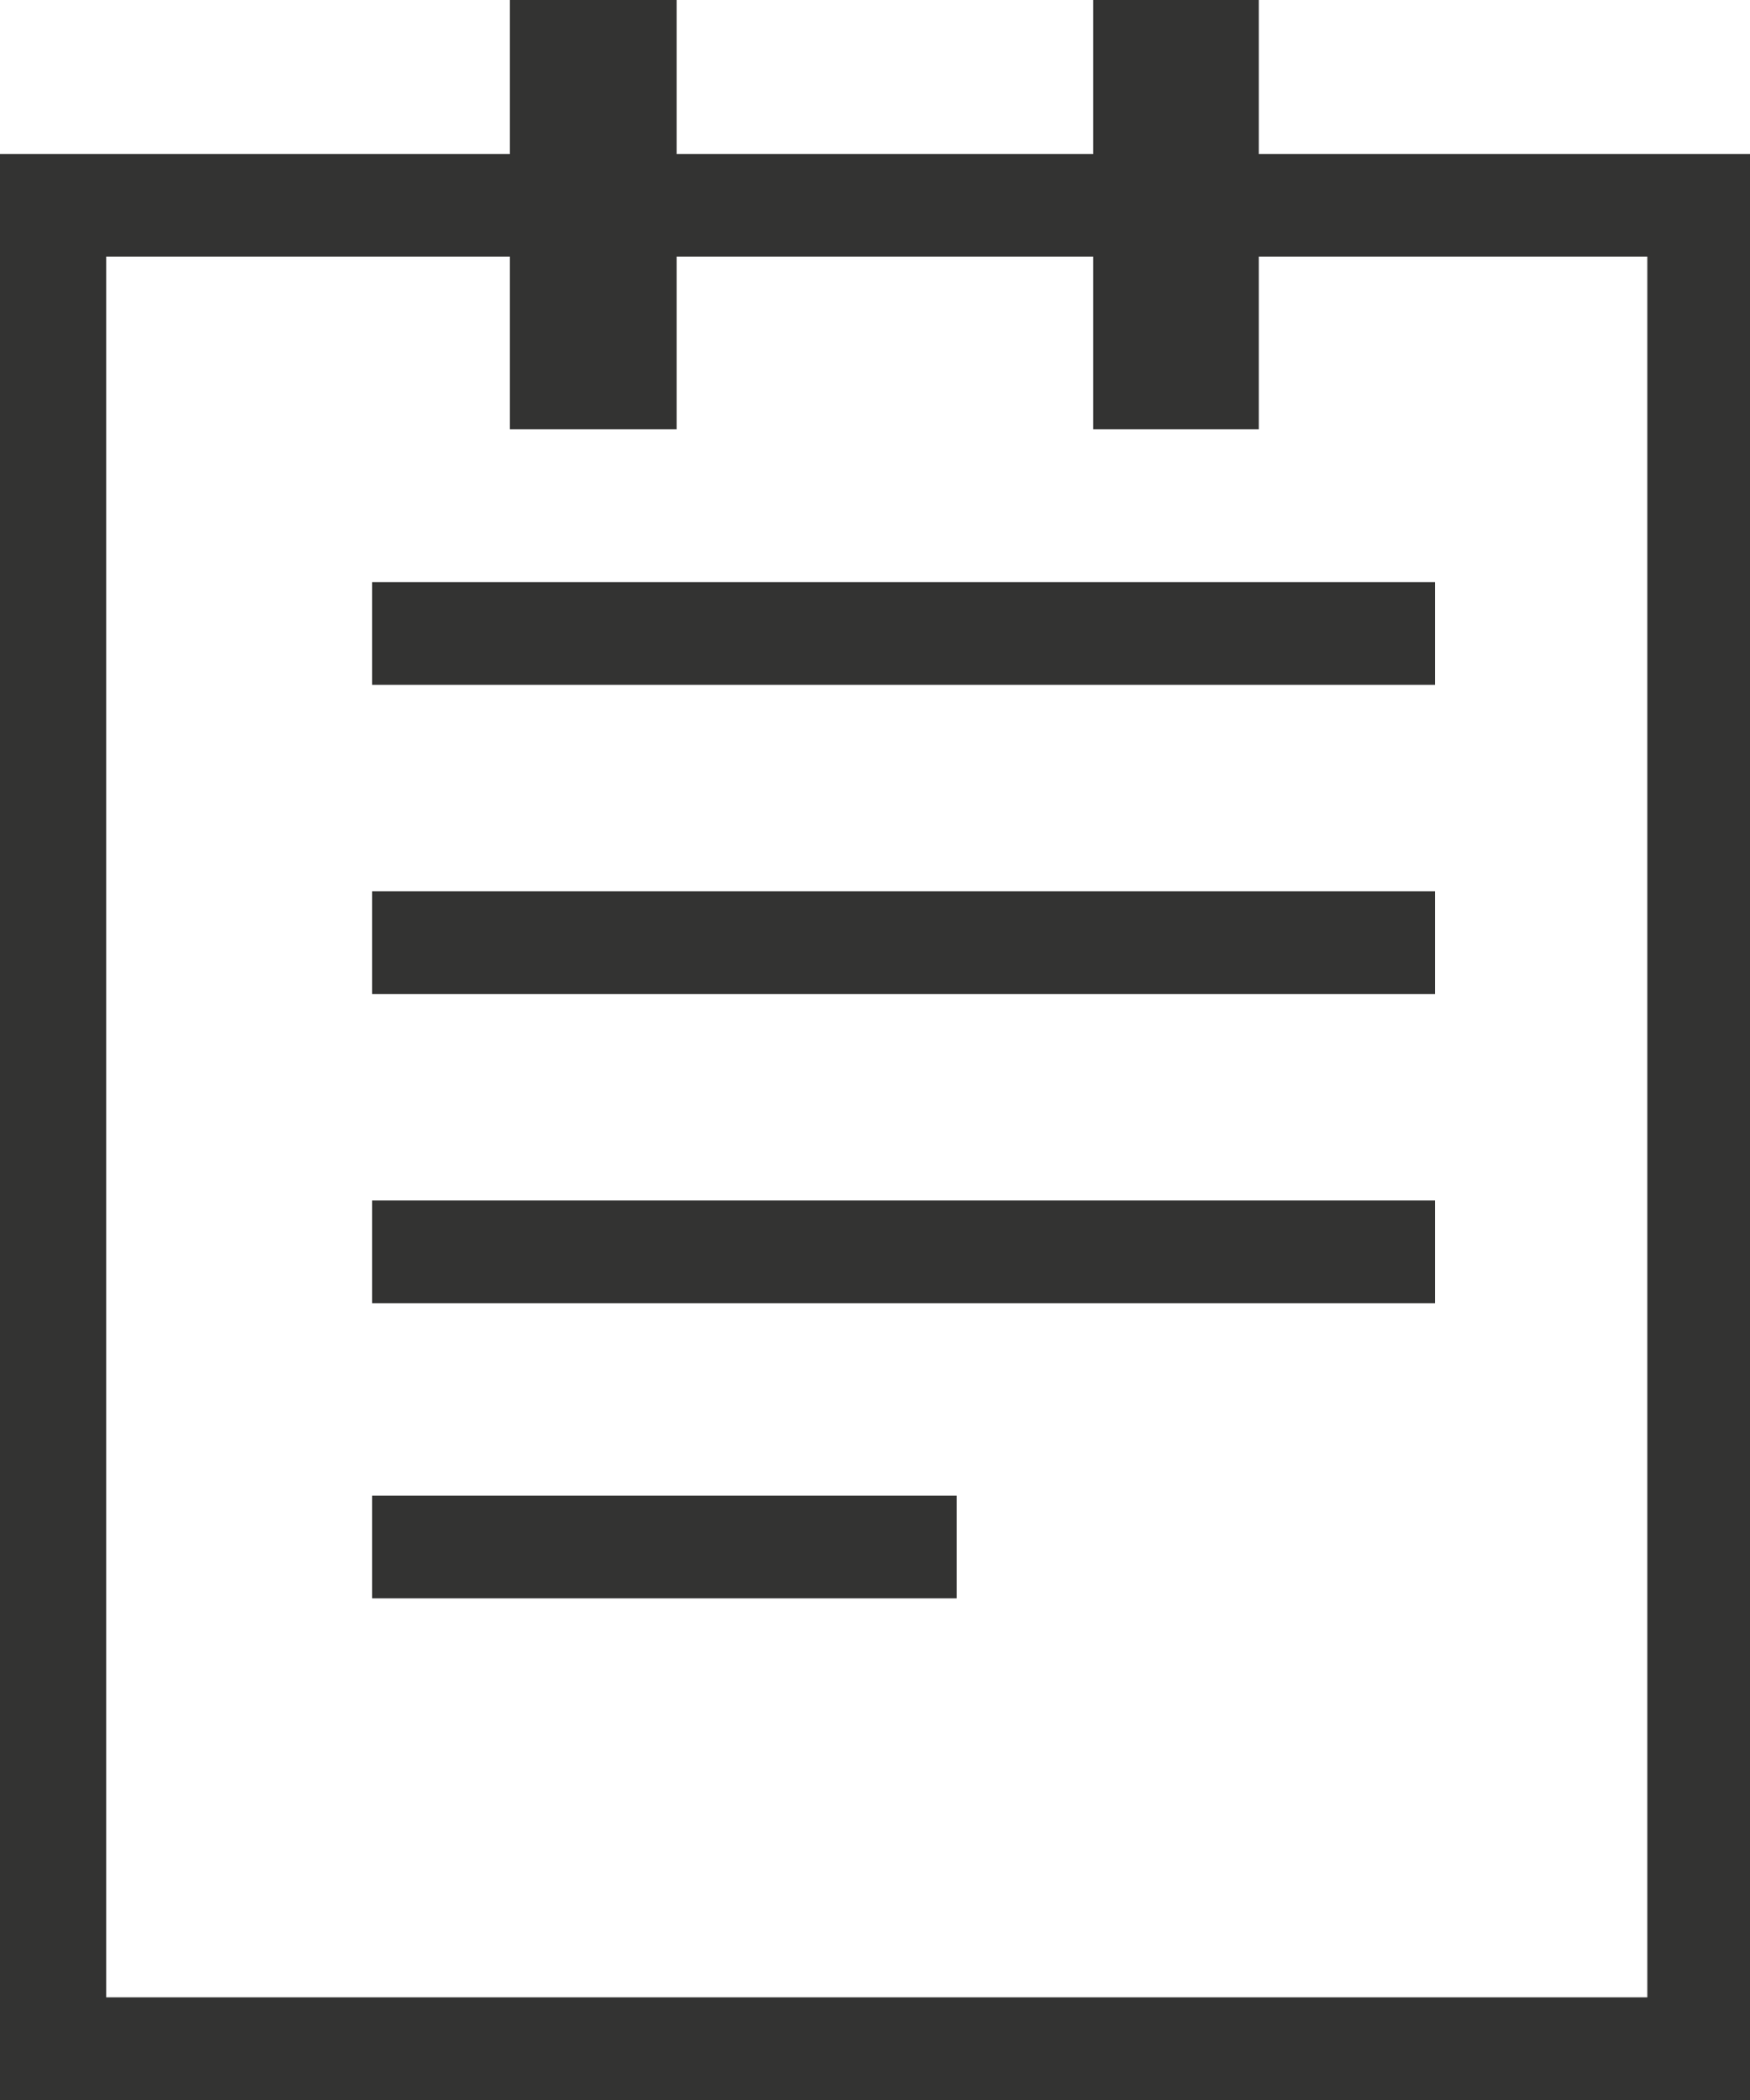 <svg xmlns="http://www.w3.org/2000/svg" width="15" height="18" viewBox="0 0 15 18"><title>ps-notes</title><path d="M10.79,1.32V0H9.37V1.32H5.8V0H4.37V1.32H0V18H15V1.32Zm3.33,15.8H.91V2.2H4.37V3.68H5.8V2.2H9.37V3.68h1.42V2.2h3.33Z" fill="#333332"/><rect x="3.19" y="4.99" width="9.11" height="0.88" fill="#333332"/><rect x="3.19" y="7.64" width="9.11" height="0.88" fill="#333332"/><rect x="3.19" y="10.29" width="9.11" height="0.88" fill="#333332"/><rect x="3.19" y="12.82" width="5.01" height="0.88" fill="#333332"/></svg>